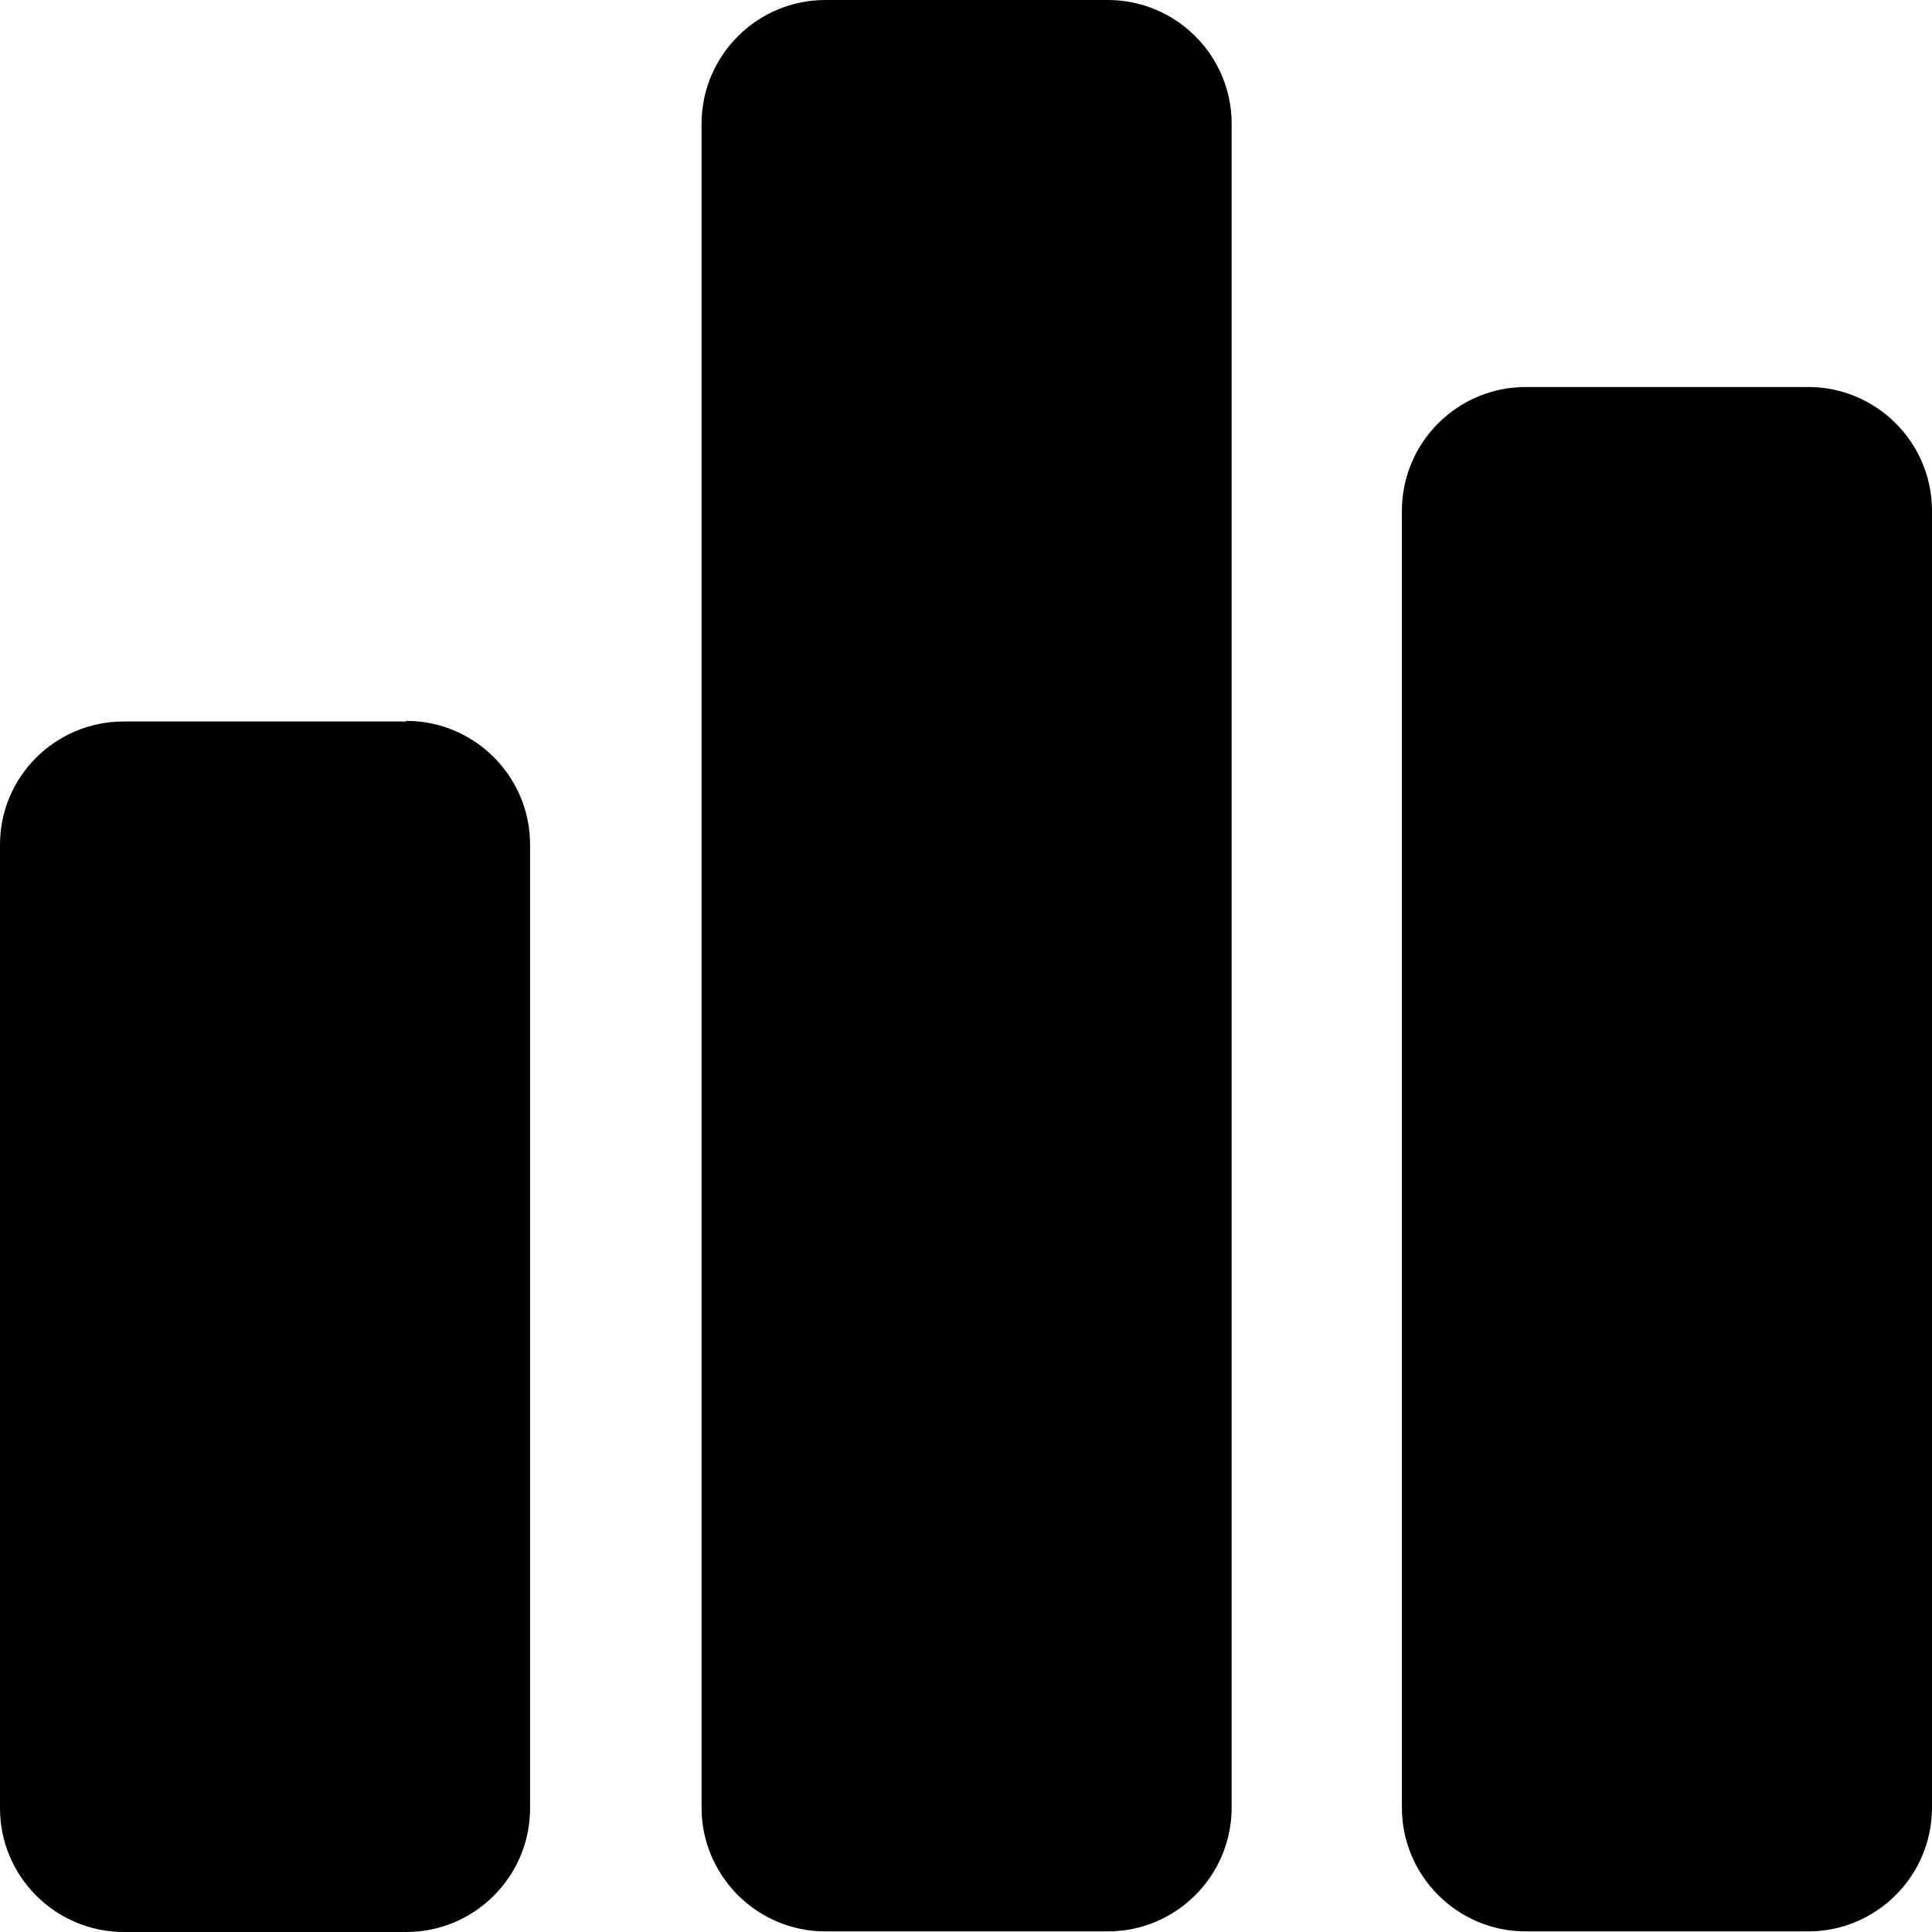 <?xml version="1.0" encoding="UTF-8"?>
<svg id="Layer_1" data-name="Layer 1" xmlns="http://www.w3.org/2000/svg" viewBox="0 0 32 32">
  <defs>
    <style>
      .cls-1 {
        stroke-width: 0px;
      }
    </style>
  </defs>
  <path class="cls-1" d="M6.73,11.95H2.05C.92,11.95,0,12.86,0,13.99v15.96c0,1.13.92,2.05,2.05,2.05h4.68c1.13,0,2.05-.92,2.05-2.05v-15.96c0-1.13-.92-2.05-2.05-2.05Z"/>
  <path class="cls-1" d="M29.95,6.41h-4.68c-1.13,0-2.05.92-2.05,2.05v21.48c0,1.13.92,2.05,2.05,2.05h4.68c1.13,0,2.05-.92,2.05-2.05V8.46c0-1.13-.92-2.05-2.05-2.05Z"/>
  <path class="cls-1" d="M18.35,0h-4.68c-1.13,0-2.05.92-2.05,2.05v27.89c0,1.13.92,2.05,2.05,2.05h4.68c1.13,0,2.05-.92,2.05-2.05V2.05c0-1.13-.92-2.05-2.05-2.05Z"/>
</svg>